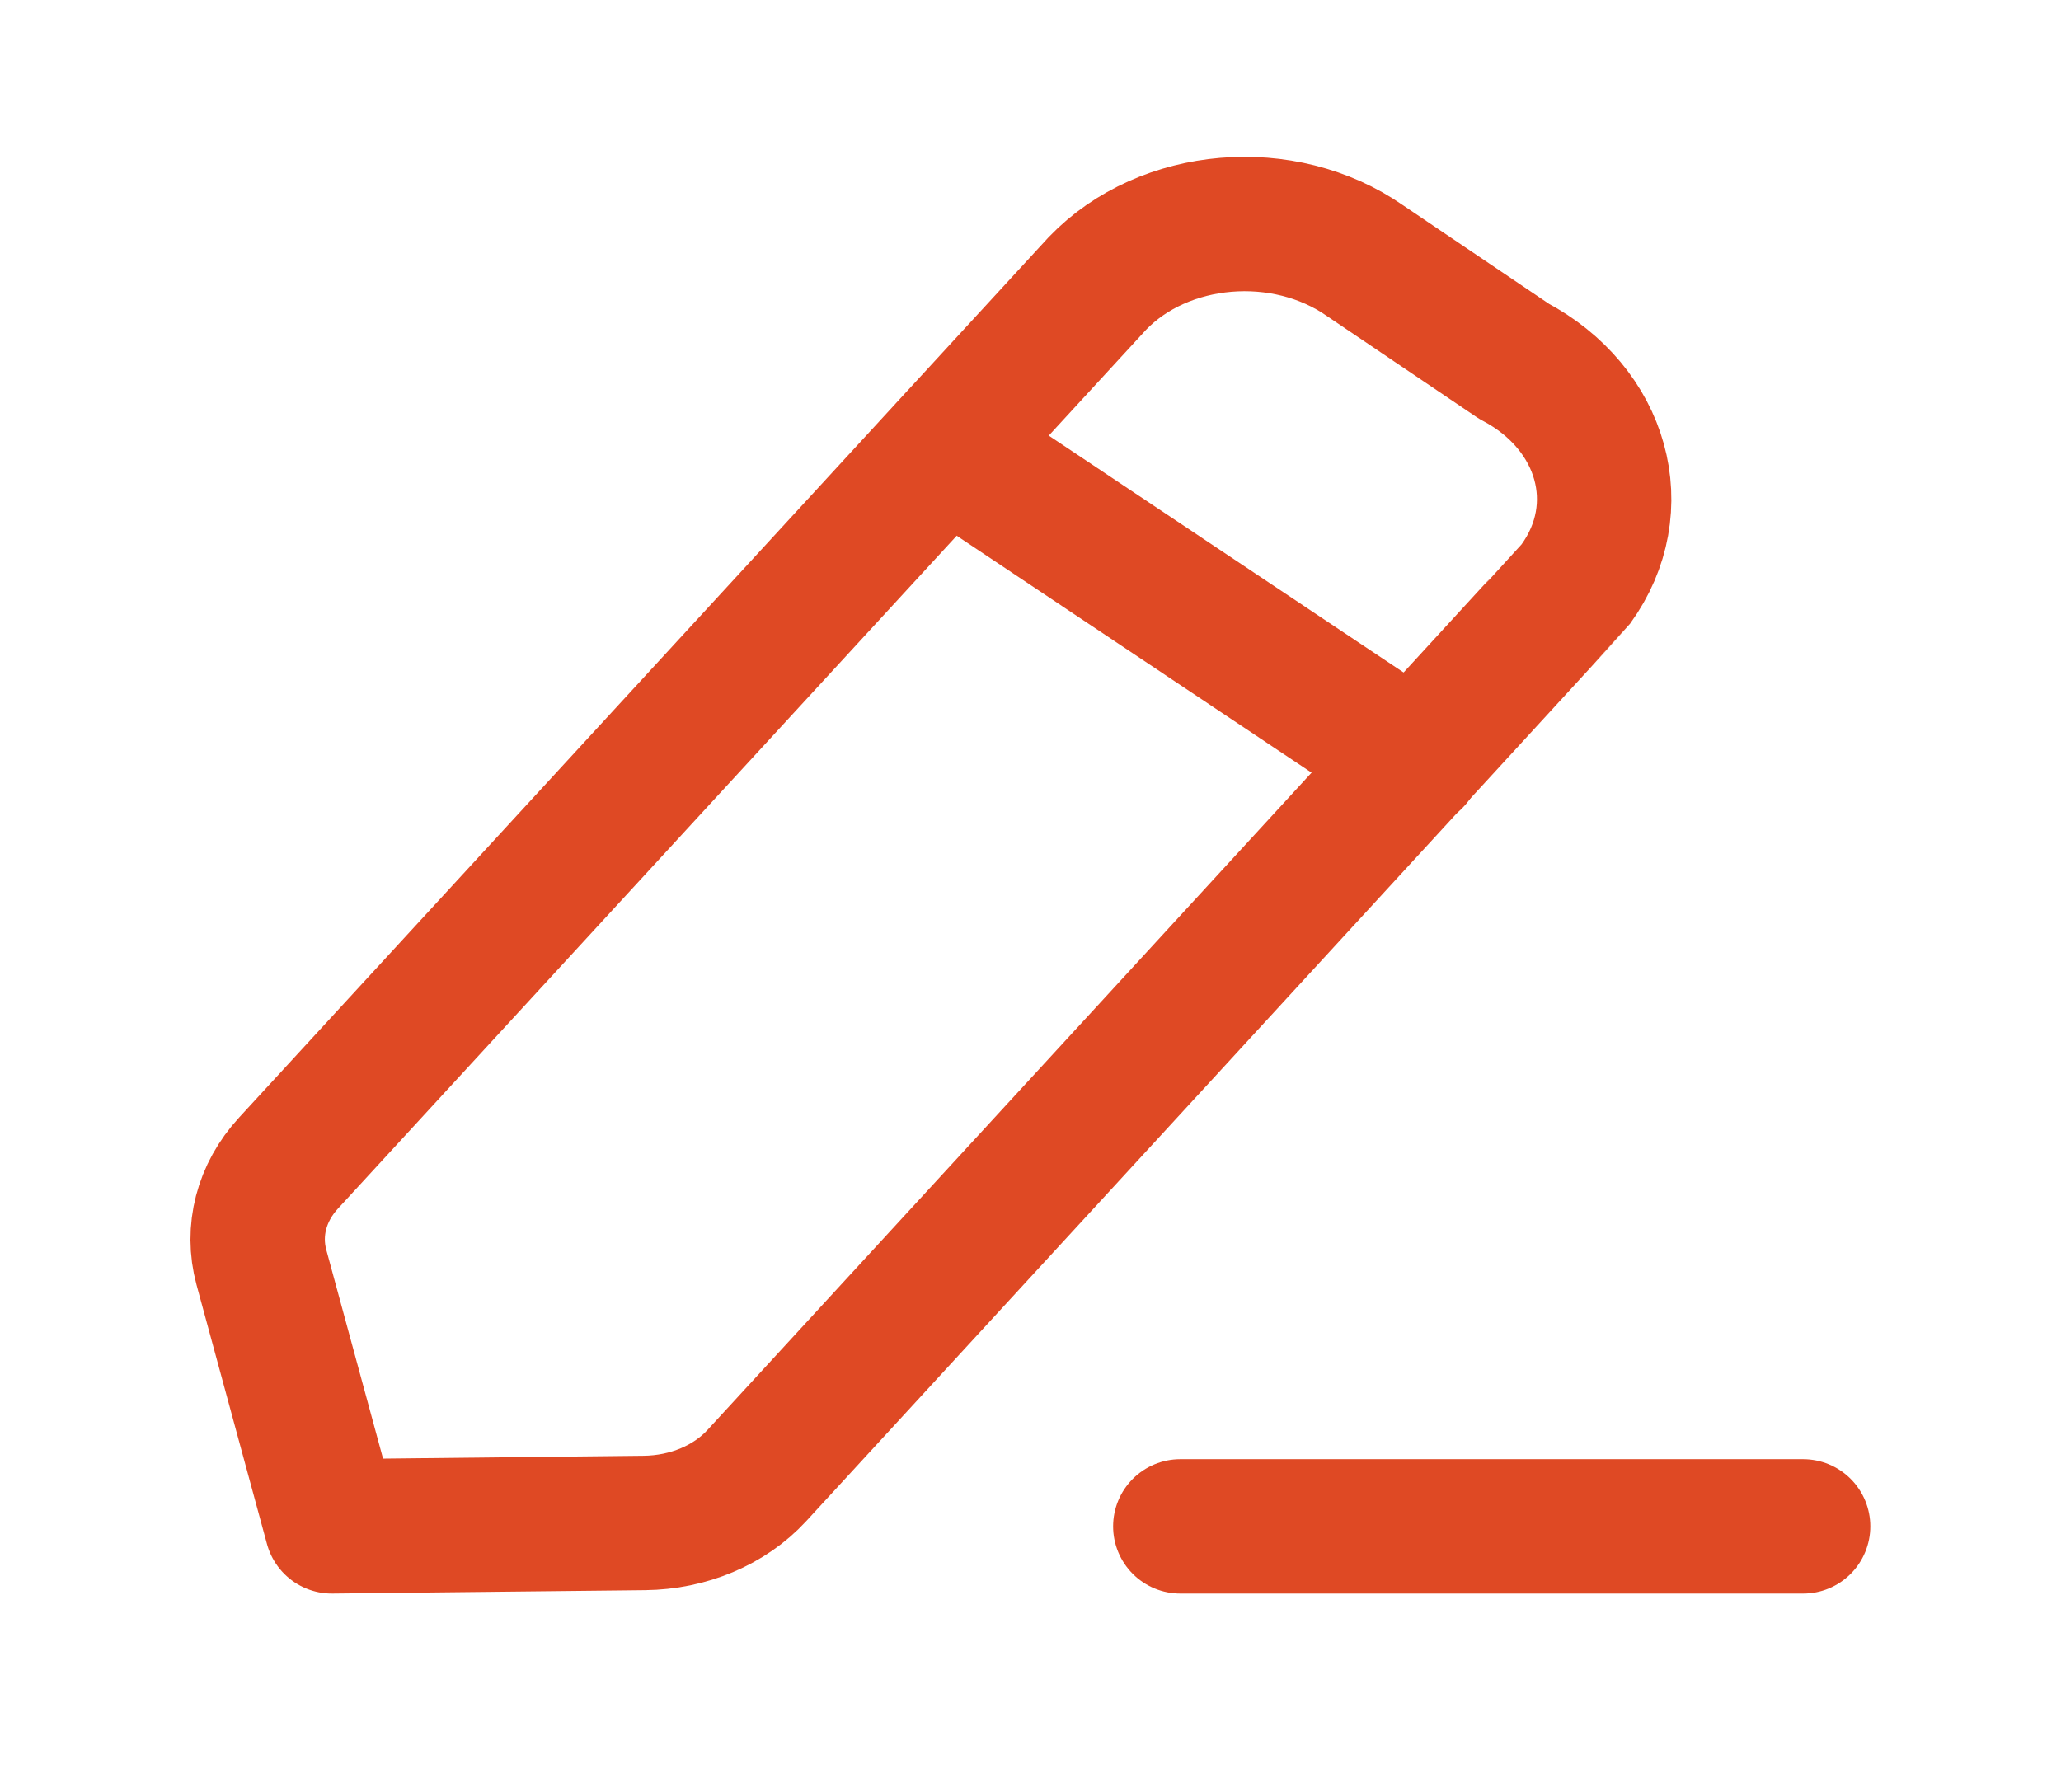 <svg width="23" height="20" viewBox="0 0 23 20" fill="none" xmlns="http://www.w3.org/2000/svg">
<path d="M13.172 17.036H20.122" stroke="#DF4924" stroke-width="1.5" stroke-linecap="round" stroke-linejoin="round"/>
<path fill-rule="evenodd" clip-rule="evenodd" d="M12.248 3.162C12.991 2.39 14.327 2.277 15.234 2.91C15.284 2.944 16.895 4.032 16.895 4.032C17.891 4.556 18.201 5.669 17.585 6.519C17.552 6.564 8.445 16.47 8.445 16.47C8.142 16.799 7.682 16.993 7.19 16.998L3.703 17.036L2.917 14.144C2.807 13.737 2.917 13.31 3.22 12.981L12.248 3.162Z" stroke="#DF4924" stroke-width="1.5" stroke-linecap="round" stroke-linejoin="round"/>
<path d="M10.562 5.001L15.787 8.49" stroke="#DF4924" stroke-width="1.5" stroke-linecap="round" stroke-linejoin="round"/>
</svg>
